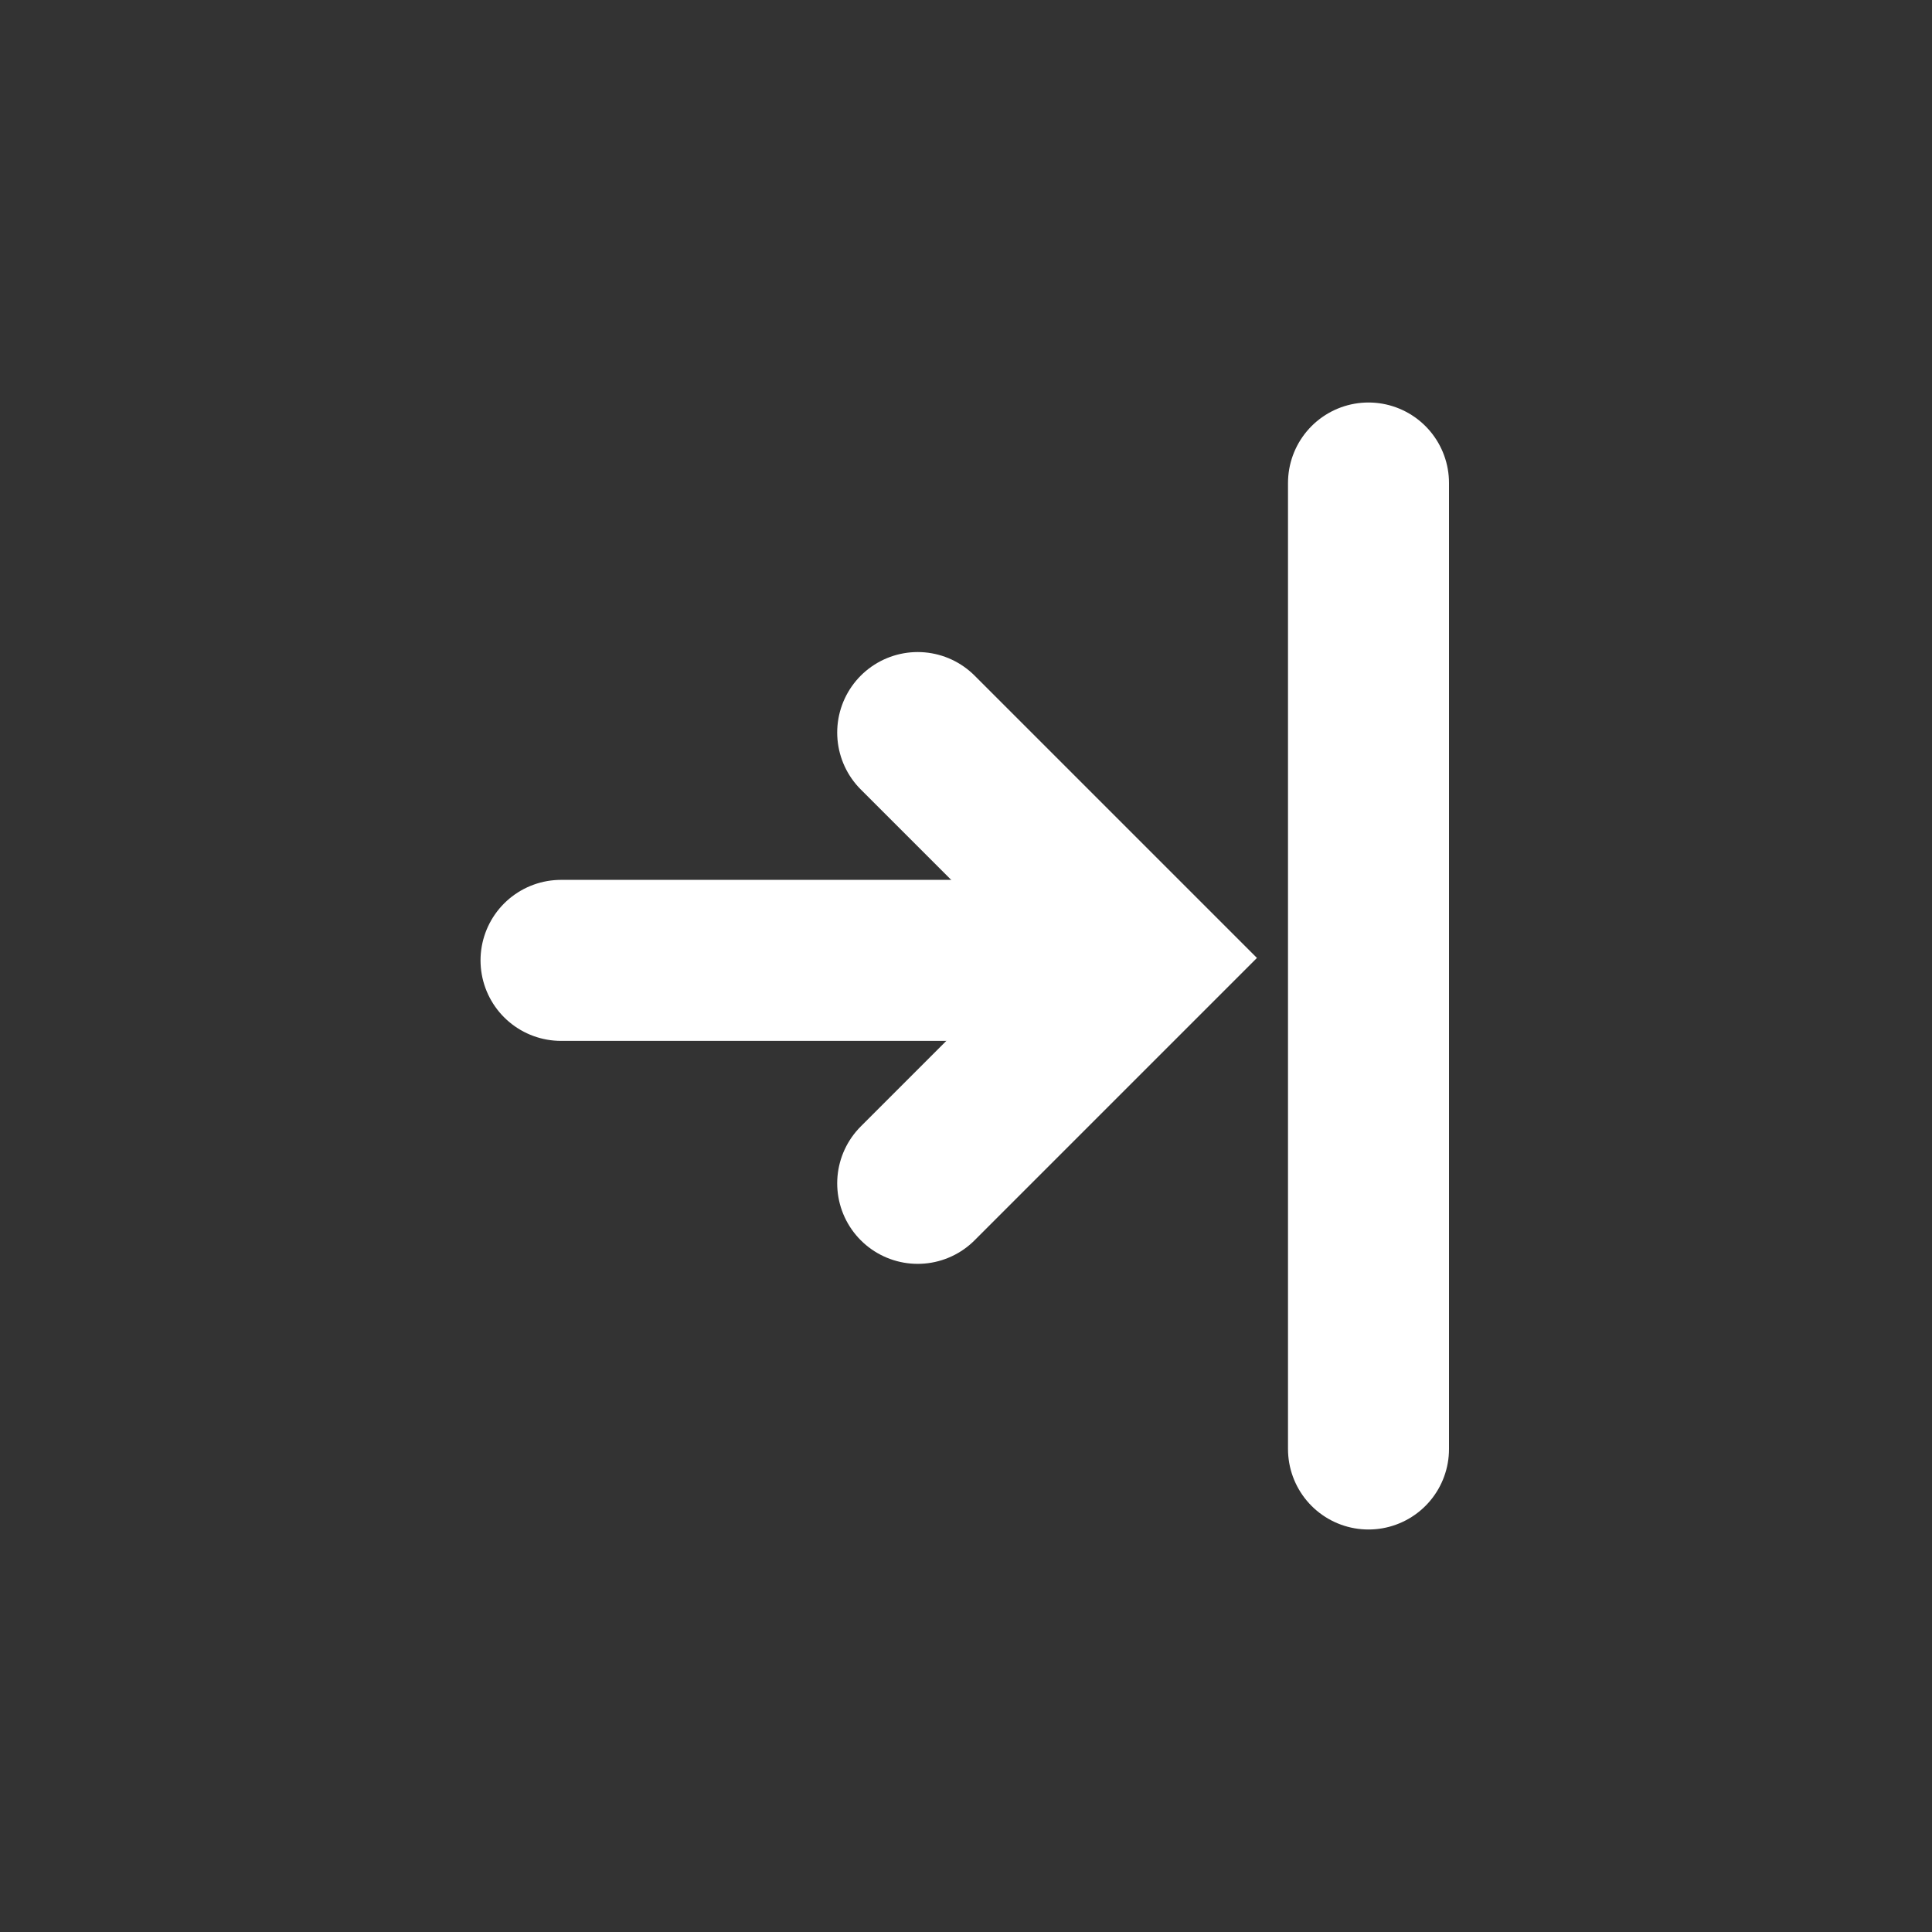 <?xml version="1.0" encoding="utf-8"?>
<!-- Generator: Adobe Illustrator 25.1.0, SVG Export Plug-In . SVG Version: 6.00 Build 0)  -->
<svg version="1.1" id="Layer_1" xmlns="http://www.w3.org/2000/svg" xmlns:xlink="http://www.w3.org/1999/xlink" x="0px" y="0px"
	 viewBox="0 0 24 24" style="enable-background:new 0 0 24 24;" xml:space="preserve">
<rect x="0" y="0" width="24" height="24" fill="#333333" stroke="none"/>
<style type="text/css">
	.st0{fill:none;}
	.st1{fill:none;stroke:#FFFFFF;stroke-width:2;stroke-linecap:round;stroke-miterlimit:4;}
	.st2{fill:none;stroke:#FFFFFF;stroke-width:2;stroke-miterlimit:4;}
	.st3{fill:none;stroke:#FFFFFF;stroke-width:2;stroke-linecap:round;}
	.st4{fill:none;stroke:#FFFFFF;stroke-width:2;stroke-linecap:round;stroke-miterlimit:10;}
</style>
<polyline class="st0" points="0,24 0,0 24,0 24,24 "/>
<g transform="rotate(135 6.55 9.743)">
	<line class="st1" x1="2.8" y1="2.9" x2="7.8" y2="7.9"/>
	<path class="st2" d="M9.3,3.9"/>
</g>
<line class="st3" x1="17" y1="6" x2="17" y2="18"/>
<polyline class="st4" points="11.4,9.1 14.2,11.9 11.4,14.7 "/>
</svg>
